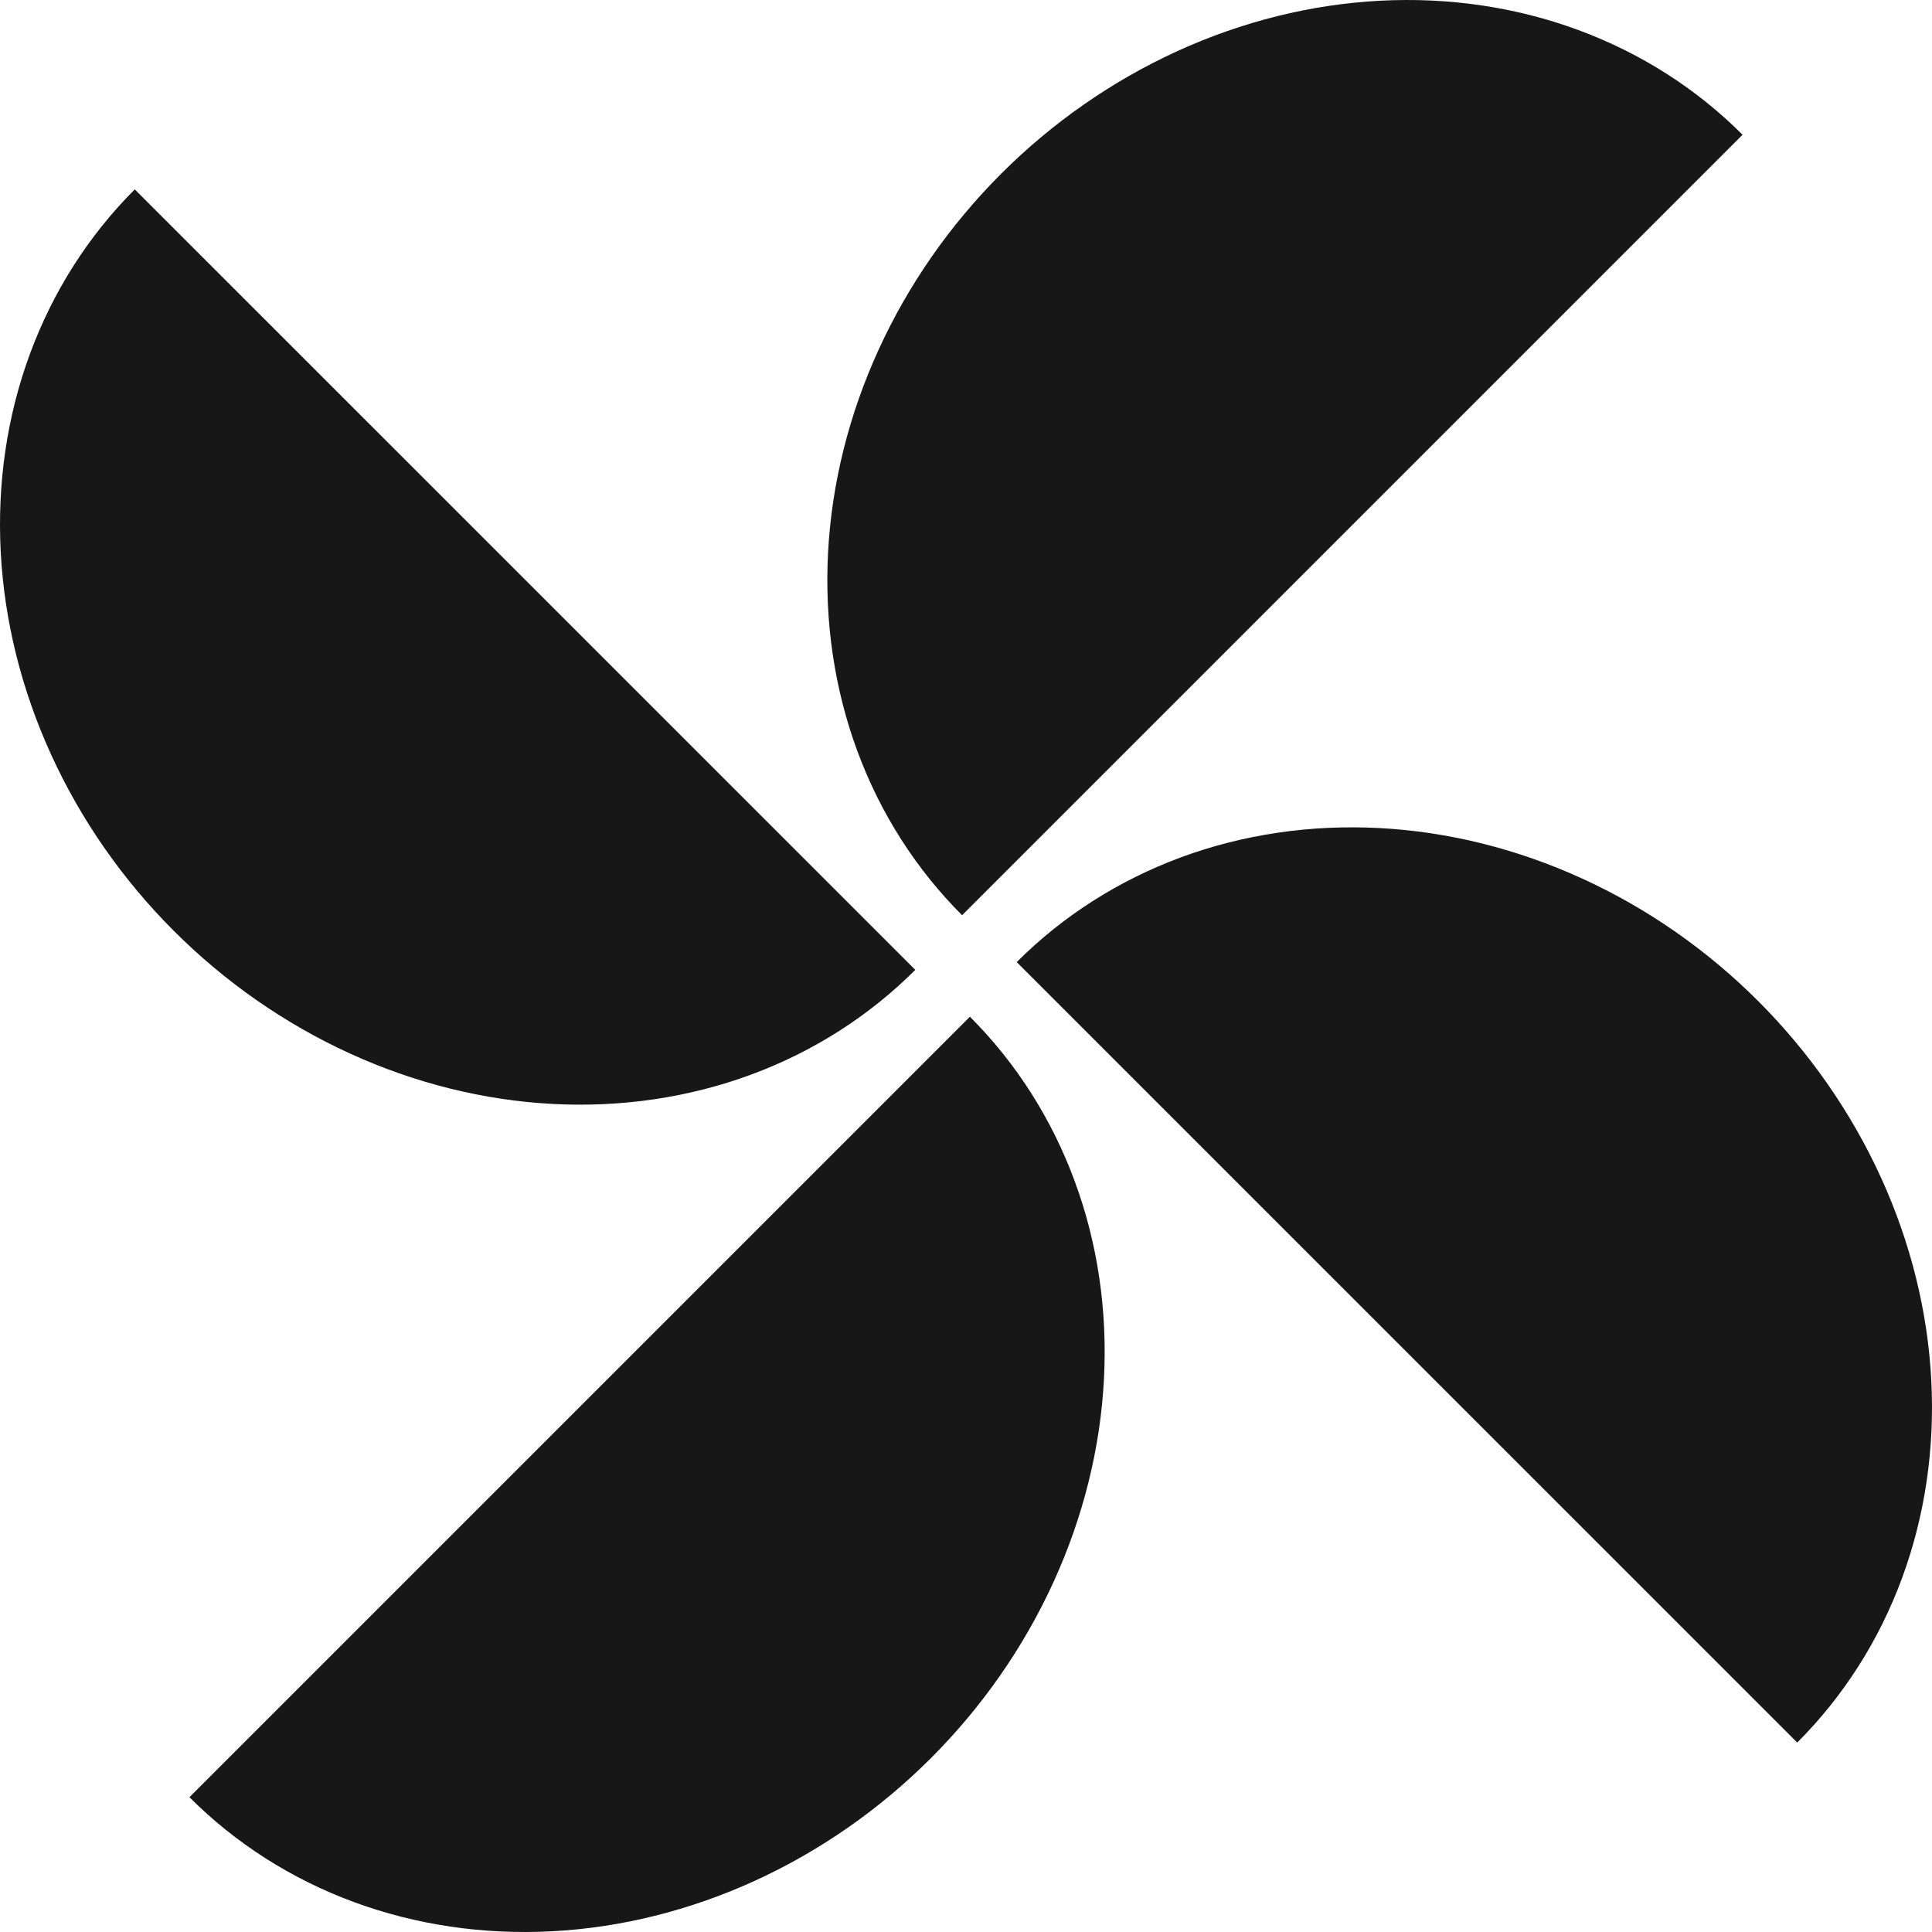 <svg width="40" height="40" viewBox="0 0 40 40" fill="none" xmlns="http://www.w3.org/2000/svg">
<g clip-path="url(#clip0_15_402)">
<path d="M37.21 36.078C38.164 35.123 38.901 33.969 39.377 32.68C39.853 31.392 40.06 29.995 39.985 28.57C39.91 27.144 39.555 25.718 38.94 24.372C38.325 23.027 37.463 21.788 36.402 20.727C35.341 19.666 34.102 18.803 32.756 18.189C31.41 17.574 29.984 17.219 28.559 17.144C27.133 17.069 25.736 17.275 24.448 17.751C23.16 18.228 22.005 18.964 21.05 19.919L37.21 36.078Z" fill="#171717"/>
<path d="M2.79 3.921C1.835 4.876 1.099 6.031 0.623 7.319C0.146 8.607 -0.06 10.004 0.015 11.43C0.09 12.855 0.445 14.281 1.06 15.627C1.675 16.973 2.537 18.211 3.598 19.272C4.659 20.333 5.898 21.196 7.244 21.811C8.589 22.426 10.016 22.781 11.441 22.856C12.867 22.931 14.264 22.724 15.552 22.248C16.84 21.772 17.995 21.035 18.95 20.08L2.79 3.921Z" fill="#171717"/>
<path d="M3.922 37.209C4.876 38.164 6.031 38.901 7.319 39.377C8.608 39.853 10.004 40.06 11.43 39.985C12.855 39.91 14.282 39.554 15.627 38.94C16.973 38.325 18.212 37.462 19.273 36.401C20.334 35.34 21.196 34.102 21.811 32.756C22.426 31.41 22.781 29.984 22.856 28.558C22.931 27.133 22.725 25.736 22.248 24.448C21.772 23.16 21.036 22.005 20.081 21.05L3.922 37.209Z" fill="#171717"/>
<path d="M36.078 2.79C35.123 1.835 33.969 1.099 32.68 0.623C31.392 0.146 29.995 -0.06 28.57 0.015C27.144 0.09 25.718 0.445 24.372 1.06C23.027 1.675 21.788 2.537 20.727 3.598C19.666 4.659 18.803 5.898 18.189 7.244C17.574 8.589 17.219 10.016 17.144 11.441C17.069 12.867 17.275 14.263 17.751 15.552C18.227 16.84 18.964 17.994 19.919 18.949L36.078 2.79Z" fill="#171717"/>
</g>
<defs>
<clipPath id="clip0_15_402">
<rect width="40" height="40" fill="white"/>
</clipPath>
</defs>
</svg>
